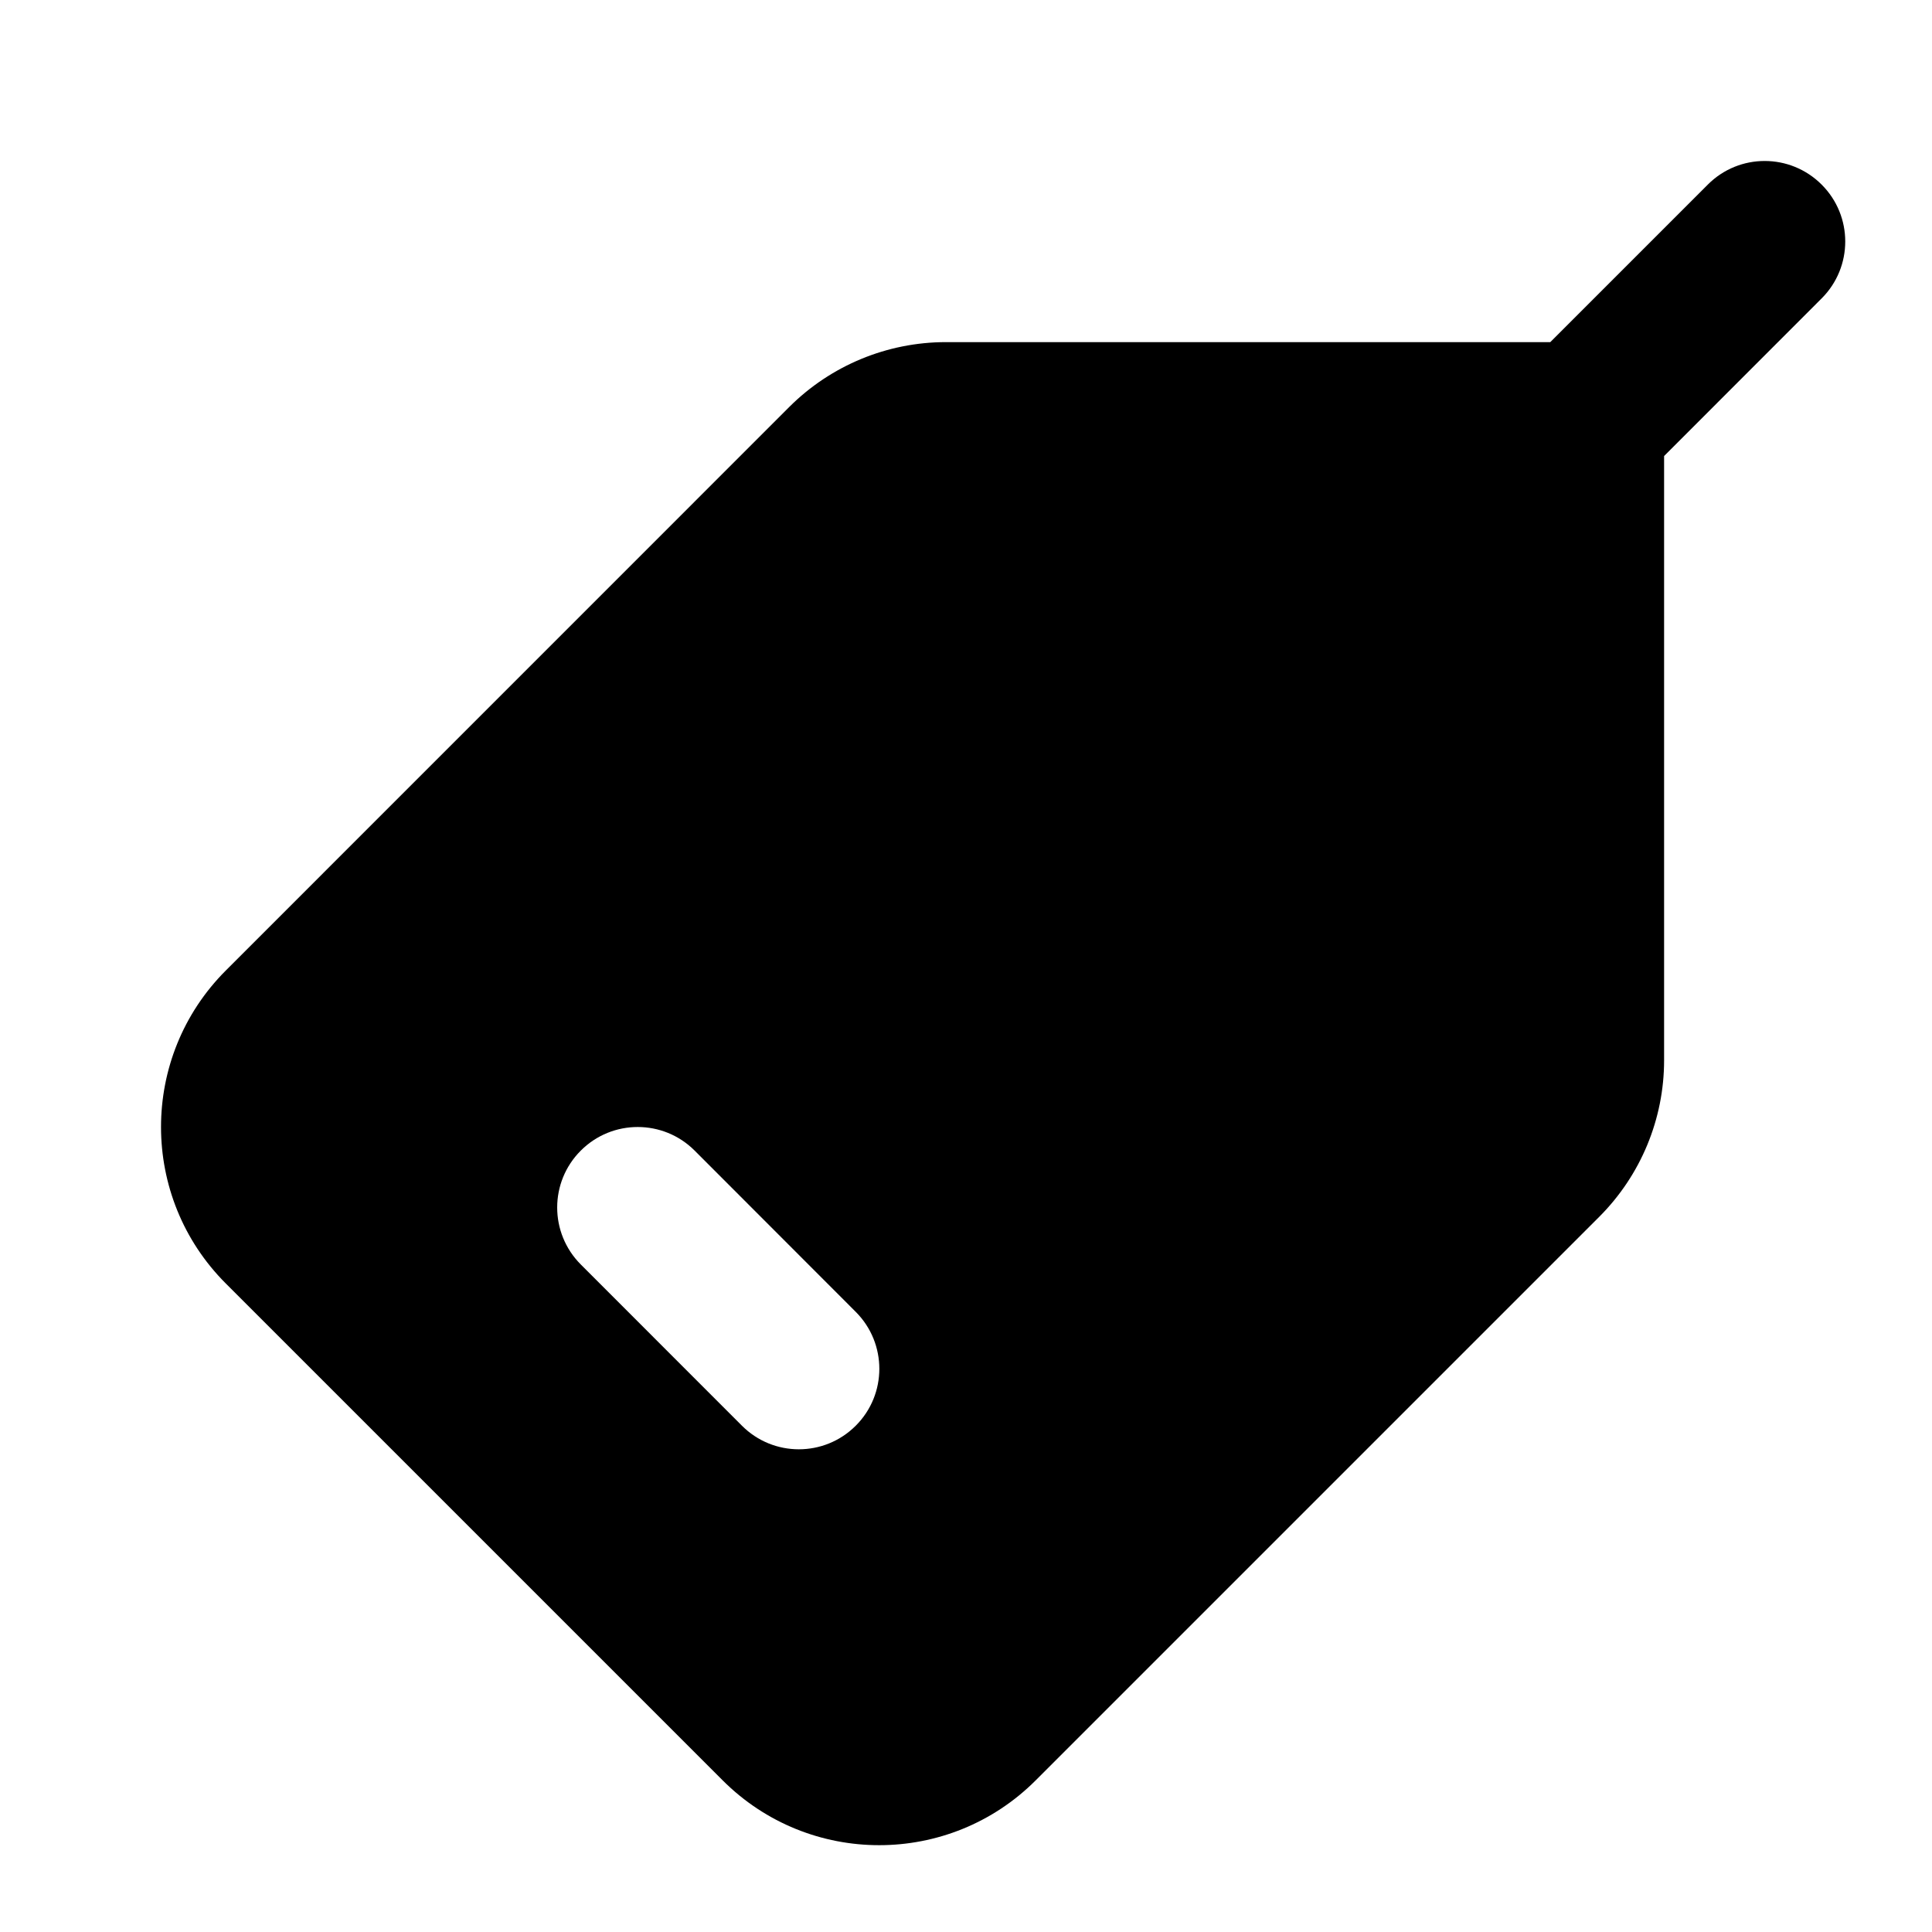<svg width="24" height="24" viewBox="0 0 24 24" xmlns="http://www.w3.org/2000/svg">
    <path fill-rule="evenodd" clip-rule="evenodd" d="M22.629 3.707C23.02 3.317 23.02 2.683 22.629 2.293C22.238 1.902 21.605 1.902 21.215 2.293L19.258 4.25H11.75C11.021 4.25 10.321 4.54 9.805 5.055L2.805 12.056C1.732 13.129 1.732 14.871 2.805 15.944L8.977 22.116C10.051 23.19 11.792 23.19 12.866 22.116L19.866 15.116C20.382 14.6 20.672 13.901 20.672 13.172V5.665L22.629 3.707ZM7.215 14.293C7.606 13.902 8.239 13.903 8.629 14.293L10.631 16.297C11.021 16.688 11.021 17.321 10.63 17.711C10.239 18.102 9.606 18.101 9.216 17.71L7.214 15.707C6.824 15.316 6.824 14.683 7.215 14.293Z"/>
</svg>
